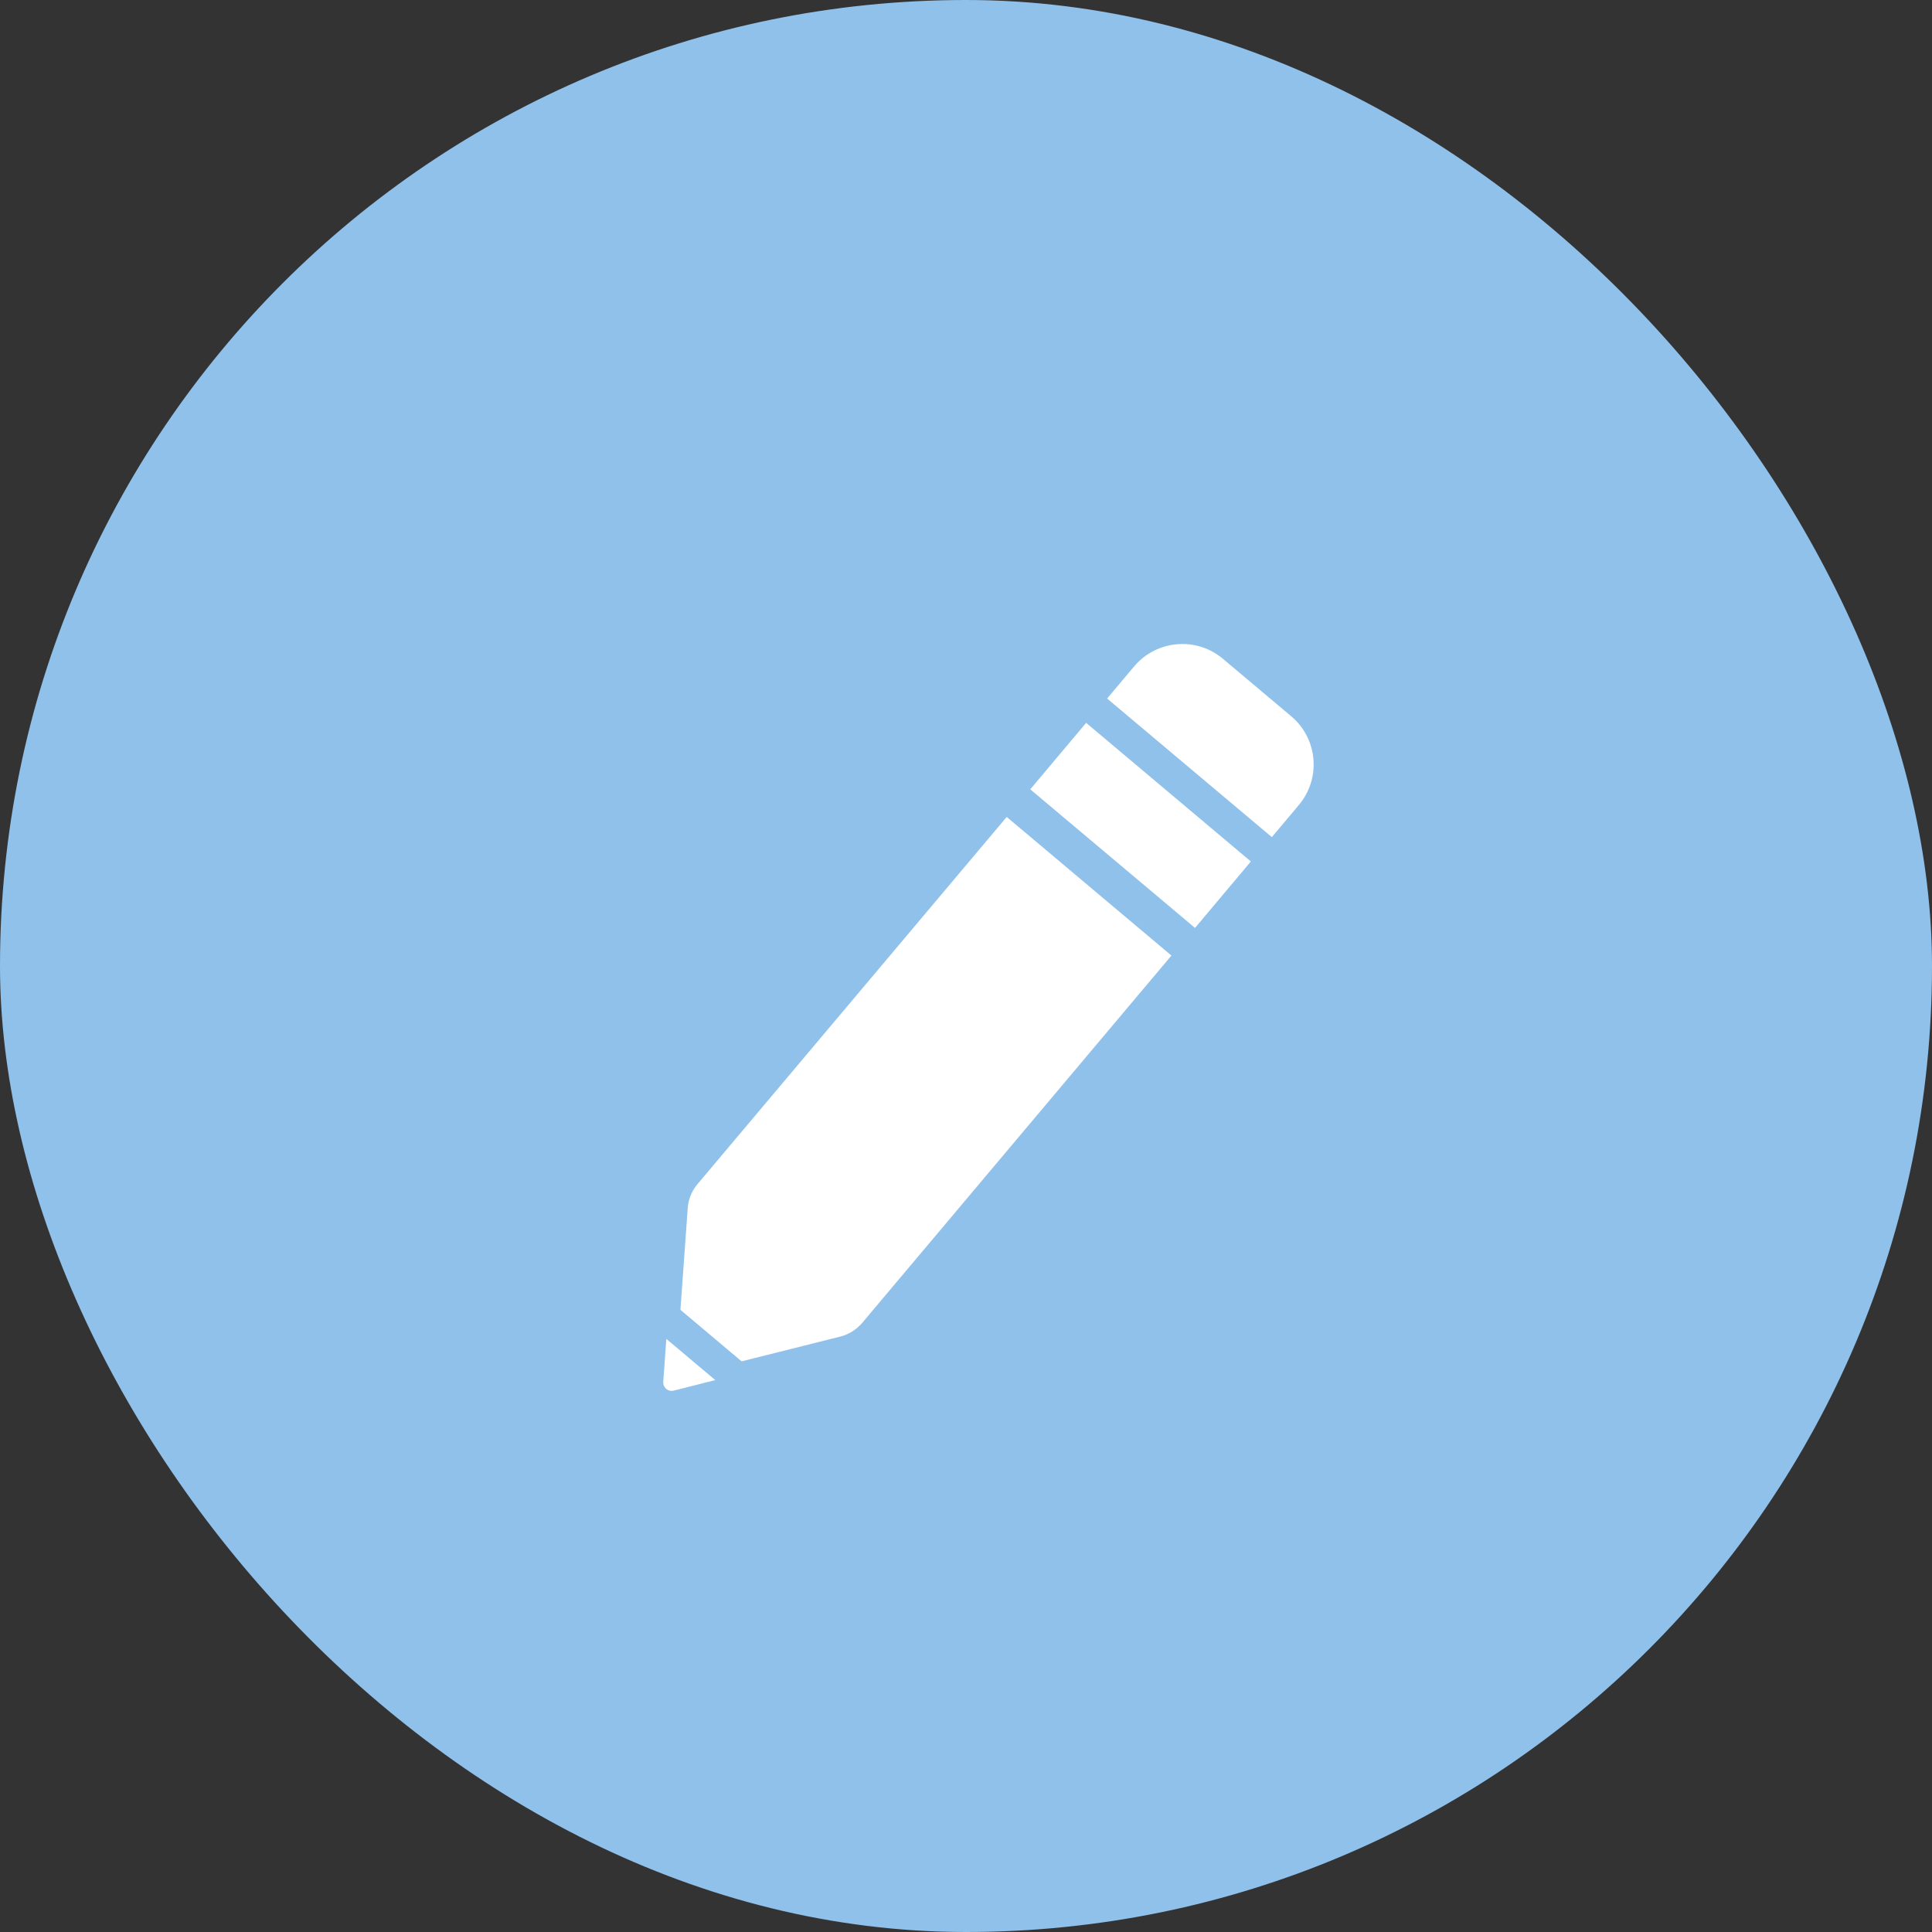 <svg width="27" height="27" viewBox="0 0 27 27" fill="none" xmlns="http://www.w3.org/2000/svg">
<rect x="0" y="0" width="27" height="27" fill="#333333" stroke="none"/>
<rect width="27" height="27" rx="13.5" fill="#8FC1EB"/>
<path d="M18.151 11.251C18.465 10.878 18.417 10.322 18.044 10.009L17.091 9.207C16.719 8.893 16.163 8.942 15.849 9.314L15.472 9.762L17.774 11.699L18.151 11.251Z" fill="white"/>
<path d="M17.481 12.039L15.179 10.102L14.398 11.031L16.701 12.968L17.481 12.039Z" fill="white"/>
<path d="M9.269 19.311C9.263 19.391 9.337 19.454 9.415 19.434L9.996 19.287L9.312 18.711L9.269 19.311Z" fill="white"/>
<path d="M12.05 18.487L16.371 13.354L14.069 11.417L9.747 16.549C9.667 16.644 9.619 16.762 9.611 16.885L9.509 18.305L10.364 19.025L11.743 18.679C11.863 18.648 11.97 18.581 12.05 18.487Z" fill="white"/>
</svg>
